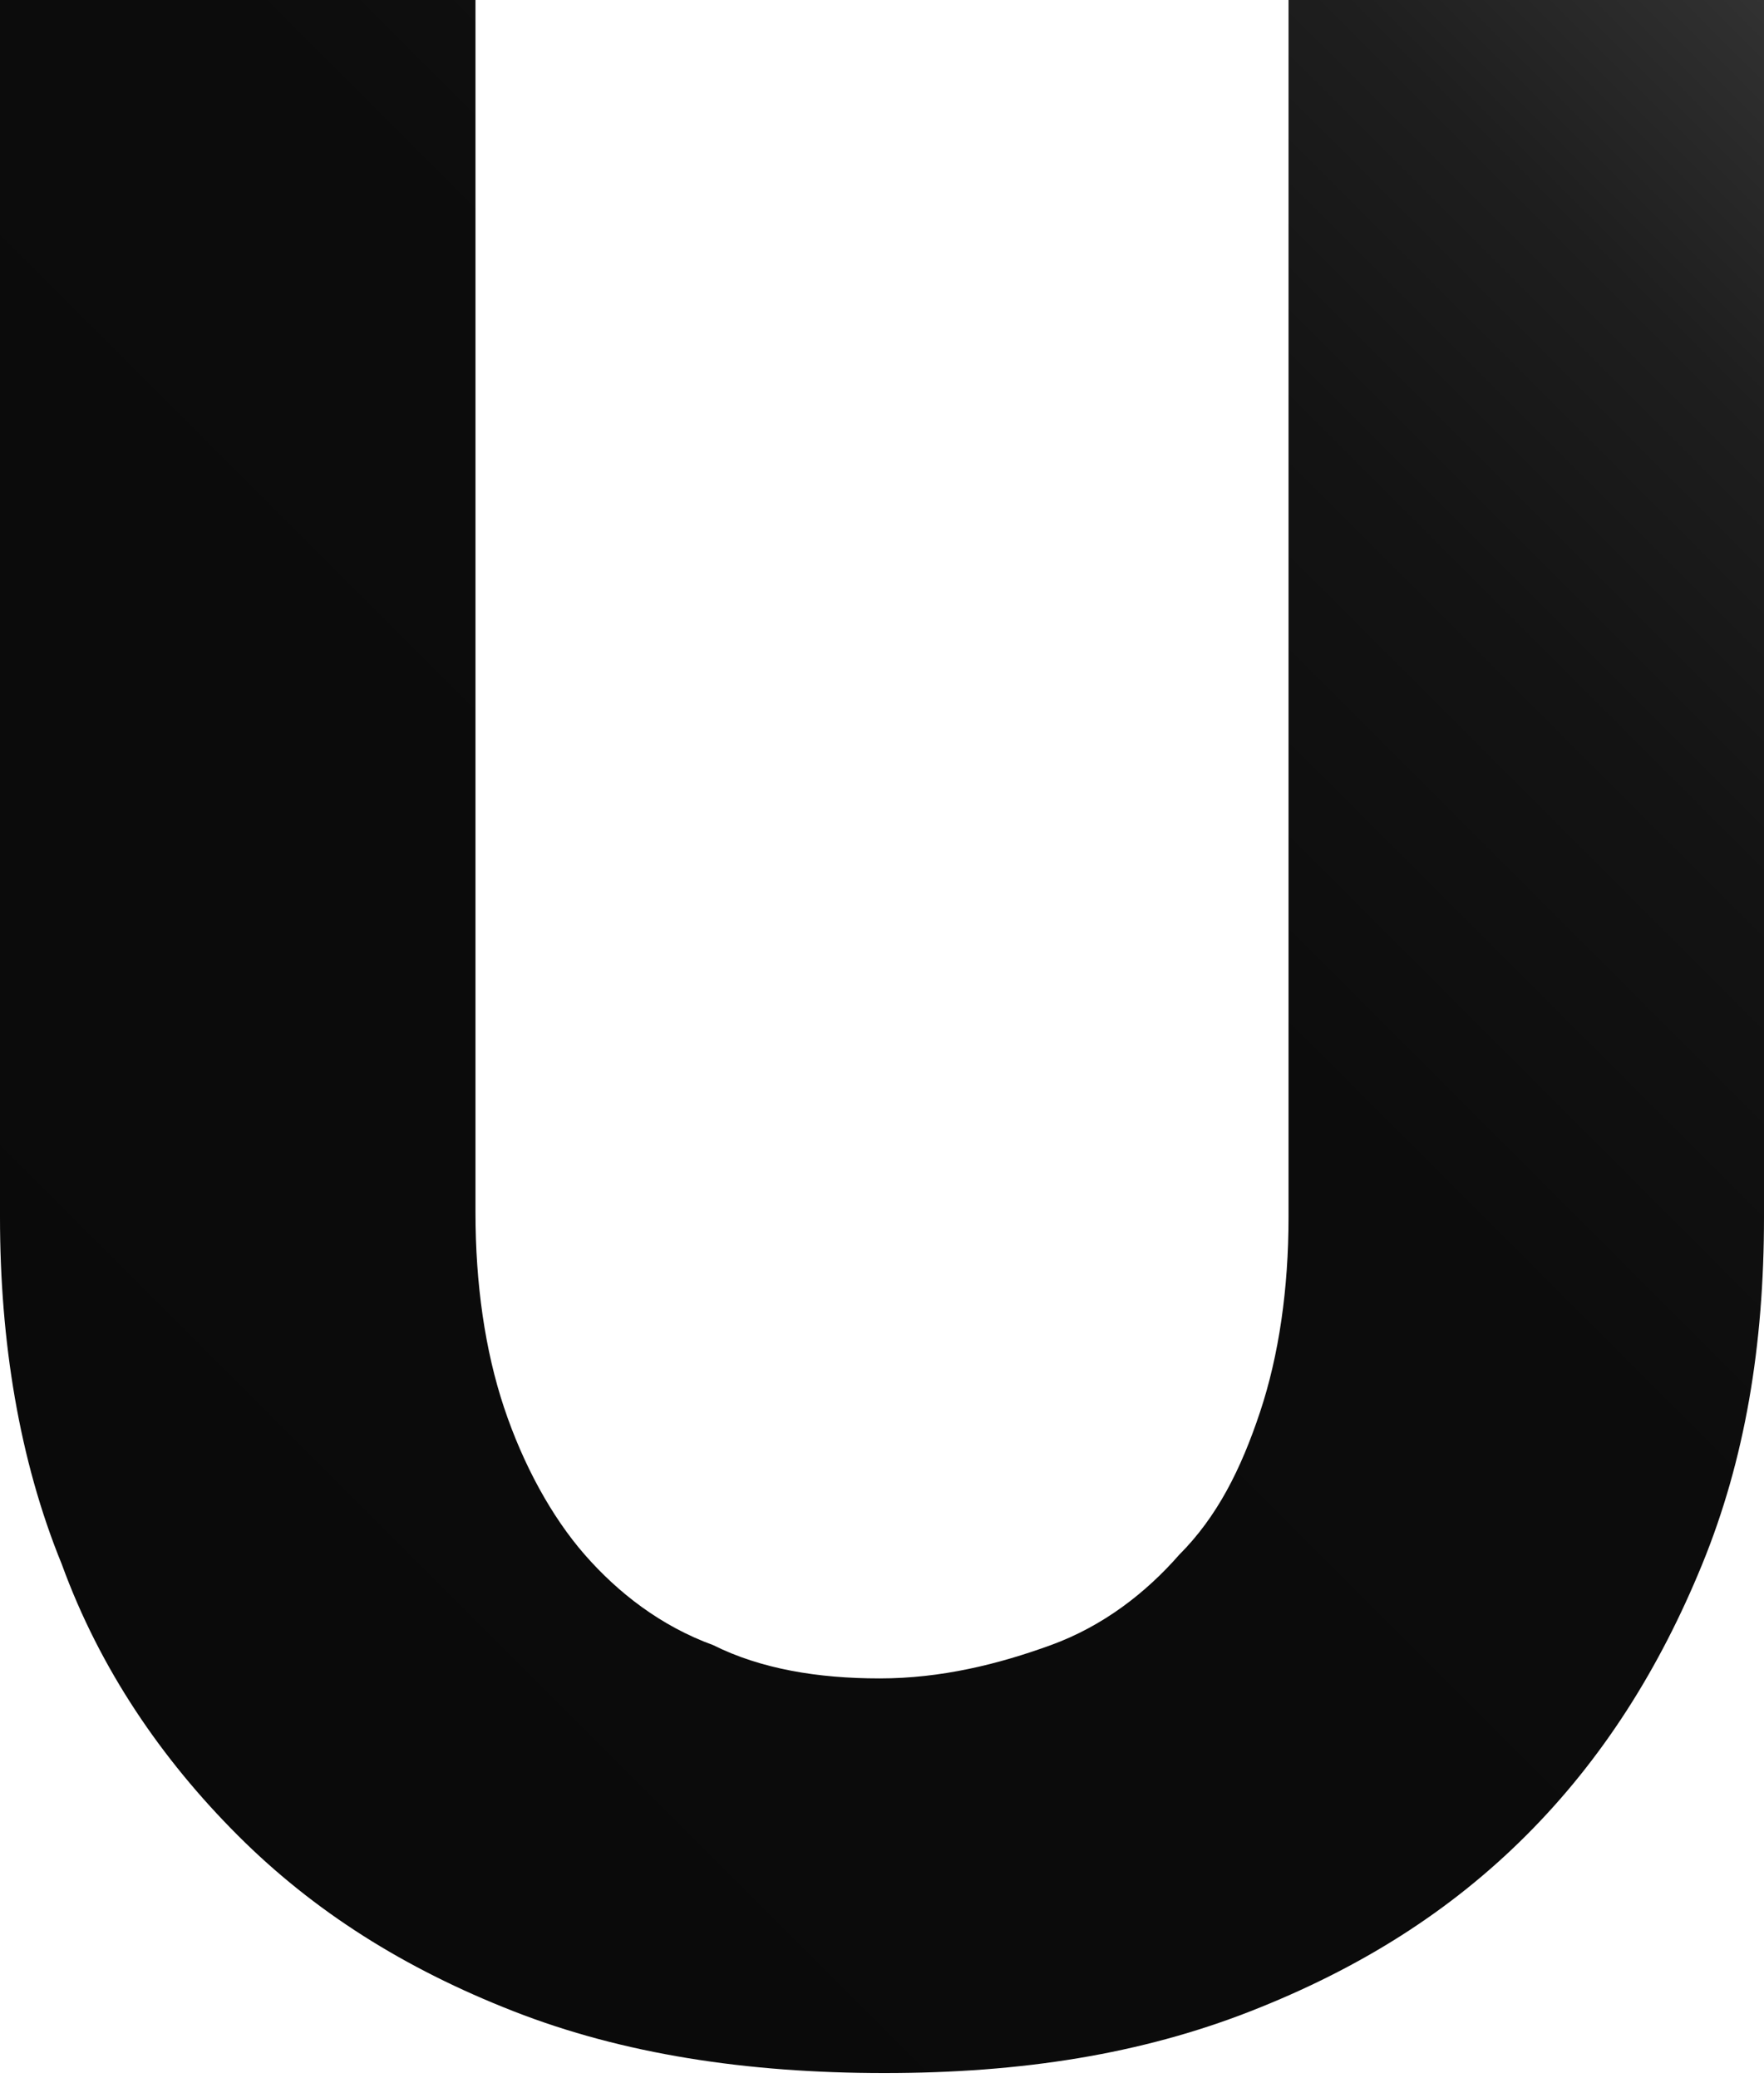 <?xml version="1.0" encoding="utf-8"?>
<!-- Generator: Adobe Illustrator 21.0.0, SVG Export Plug-In . SVG Version: 6.00 Build 0)  -->
<svg version="1.1" id="Layer_1" xmlns="http://www.w3.org/2000/svg" xmlns:xlink="http://www.w3.org/1999/xlink" x="0px" y="0px"
	 viewBox="0 0 37.1 43.7" style="enable-background:new 0 0 37.1 43.7;" xml:space="preserve">
<style type="text/css">
	.st0{fill:url(#SVGID_1_);}
</style>
<linearGradient id="SVGID_1_" gradientUnits="userSpaceOnUse" x1="36.26" y1="-0.875" x2="0.86" y2="34.525">
	<stop  offset="0" style="stop-color:#323232"/>
	<stop  offset="1.484394e-02" style="stop-color:#2F2F2F"/>
	<stop  offset="0.126" style="stop-color:#1E1E1E"/>
	<stop  offset="0.265" style="stop-color:#131313"/>
	<stop  offset="0.459" style="stop-color:#0C0C0C"/>
	<stop  offset="1" style="stop-color:#0A0A0A"/>
</linearGradient>
<path class="st0" d="M15,34.6c-1.1-0.4-2-1.1-2.7-1.9c-0.7-0.8-1.3-1.9-1.7-3.1c-0.4-1.2-0.6-2.6-0.6-4.1V0H0v25.6
	c0,2.6,0.4,5.1,1.3,7.3C2.1,35.1,3.4,37,5,38.6c1.6,1.6,3.5,2.8,5.8,3.7c2.3,0.9,4.9,1.3,7.8,1.3c2.9,0,5.4-0.4,7.7-1.3
	c2.3-0.9,4.2-2.1,5.8-3.7c1.6-1.6,2.8-3.5,3.7-5.7c0.9-2.2,1.3-4.6,1.3-7.3V0h-10v25.6c0,1.5-0.2,2.9-0.6,4.1
	c-0.4,1.2-0.9,2.2-1.7,3c-0.7,0.8-1.6,1.5-2.7,1.9c-1.1,0.4-2.3,0.7-3.6,0.7C17.2,35.3,16,35.1,15,34.6z"/>
</svg>

